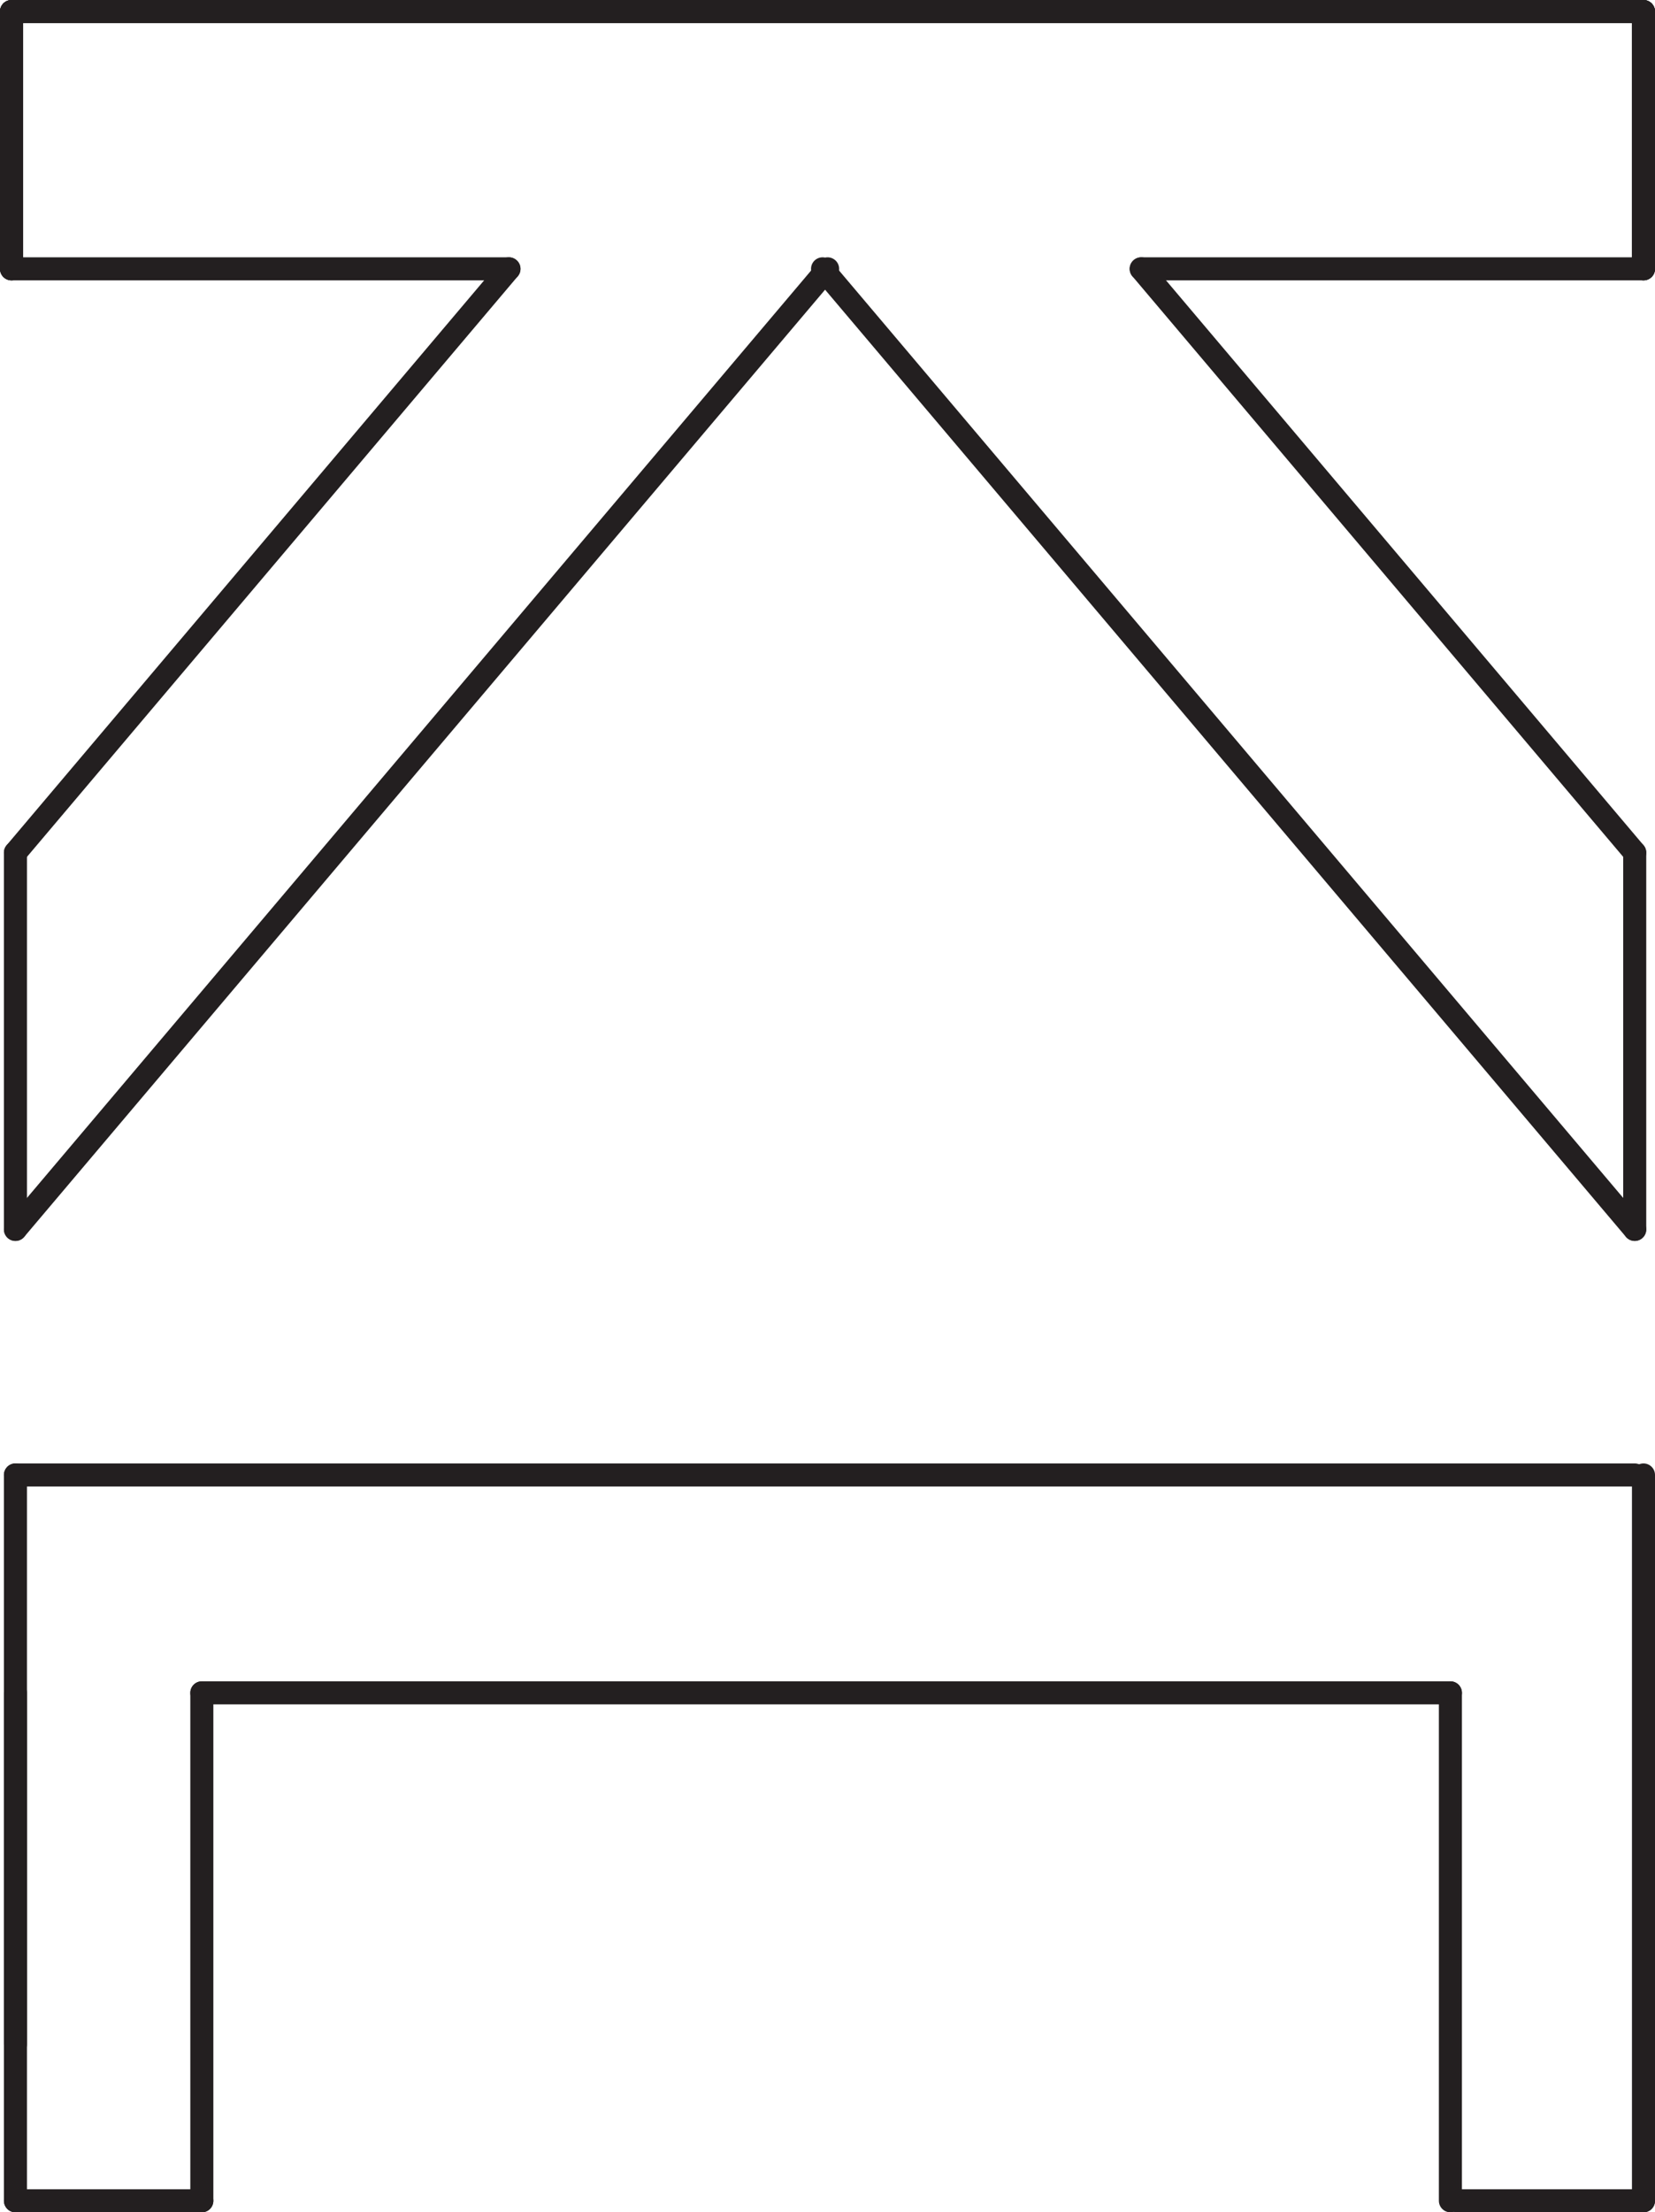 <svg xmlns="http://www.w3.org/2000/svg" viewBox="0 0 71.83 95.95"><defs><style>.cls-1{fill:none;stroke:#231f20;stroke-linecap:round;stroke-miterlimit:10;}</style></defs><title>logo_1</title><g id="Layer_2" data-name="Layer 2"><g id="Layer_1-2" data-name="Layer 1"><line class="cls-1" x1="0.5" y1="0.5" x2="71.33" y2="0.5"/><line class="cls-1" x1="0.5" y1="0.5" x2="0.5" y2="11.66"/><line class="cls-1" x1="71.33" y1="0.5" x2="71.33" y2="11.66"/><line class="cls-1" x1="35.92" y1="11.66" x2="0.67" y2="53.32"/><line class="cls-1" x1="22.09" y1="11.66" x2="0.67" y2="36.98"/><line class="cls-1" x1="0.67" y1="53.32" x2="0.67" y2="36.98"/><line class="cls-1" x1="35.7" y1="11.66" x2="70.95" y2="53.32"/><line class="cls-1" x1="49.53" y1="11.66" x2="70.95" y2="36.98"/><line class="cls-1" x1="70.95" y1="53.32" x2="70.95" y2="36.98"/><line class="cls-1" x1="0.67" y1="95.45" x2="0.67" y2="63.97"/><line class="cls-1" x1="70.95" y1="63.97" x2="0.67" y2="63.97"/><line class="cls-1" x1="71.33" y1="95.45" x2="71.33" y2="63.97"/><line class="cls-1" x1="8.76" y1="95.45" x2="8.76" y2="73.42"/><line class="cls-1" x1="8.76" y1="95.45" x2="0.67" y2="95.45"/><line class="cls-1" x1="62.95" y1="95.45" x2="62.95" y2="73.42"/><line class="cls-1" x1="71.33" y1="95.45" x2="63.24" y2="95.45"/><line class="cls-1" x1="0.67" y1="88.65" x2="0.67" y2="73.42"/><line class="cls-1" x1="8.76" y1="73.42" x2="62.95" y2="73.42"/><line class="cls-1" x1="22.09" y1="11.66" x2="0.5" y2="11.66"/><line class="cls-1" x1="0.5" y1="0.5" x2="0.5" y2="11.66"/><line class="cls-1" x1="71.33" y1="0.5" x2="0.5" y2="0.5"/><line class="cls-1" x1="71.33" y1="11.66" x2="71.33" y2="0.5"/><line class="cls-1" x1="49.53" y1="11.66" x2="71.33" y2="11.66"/></g></g></svg>